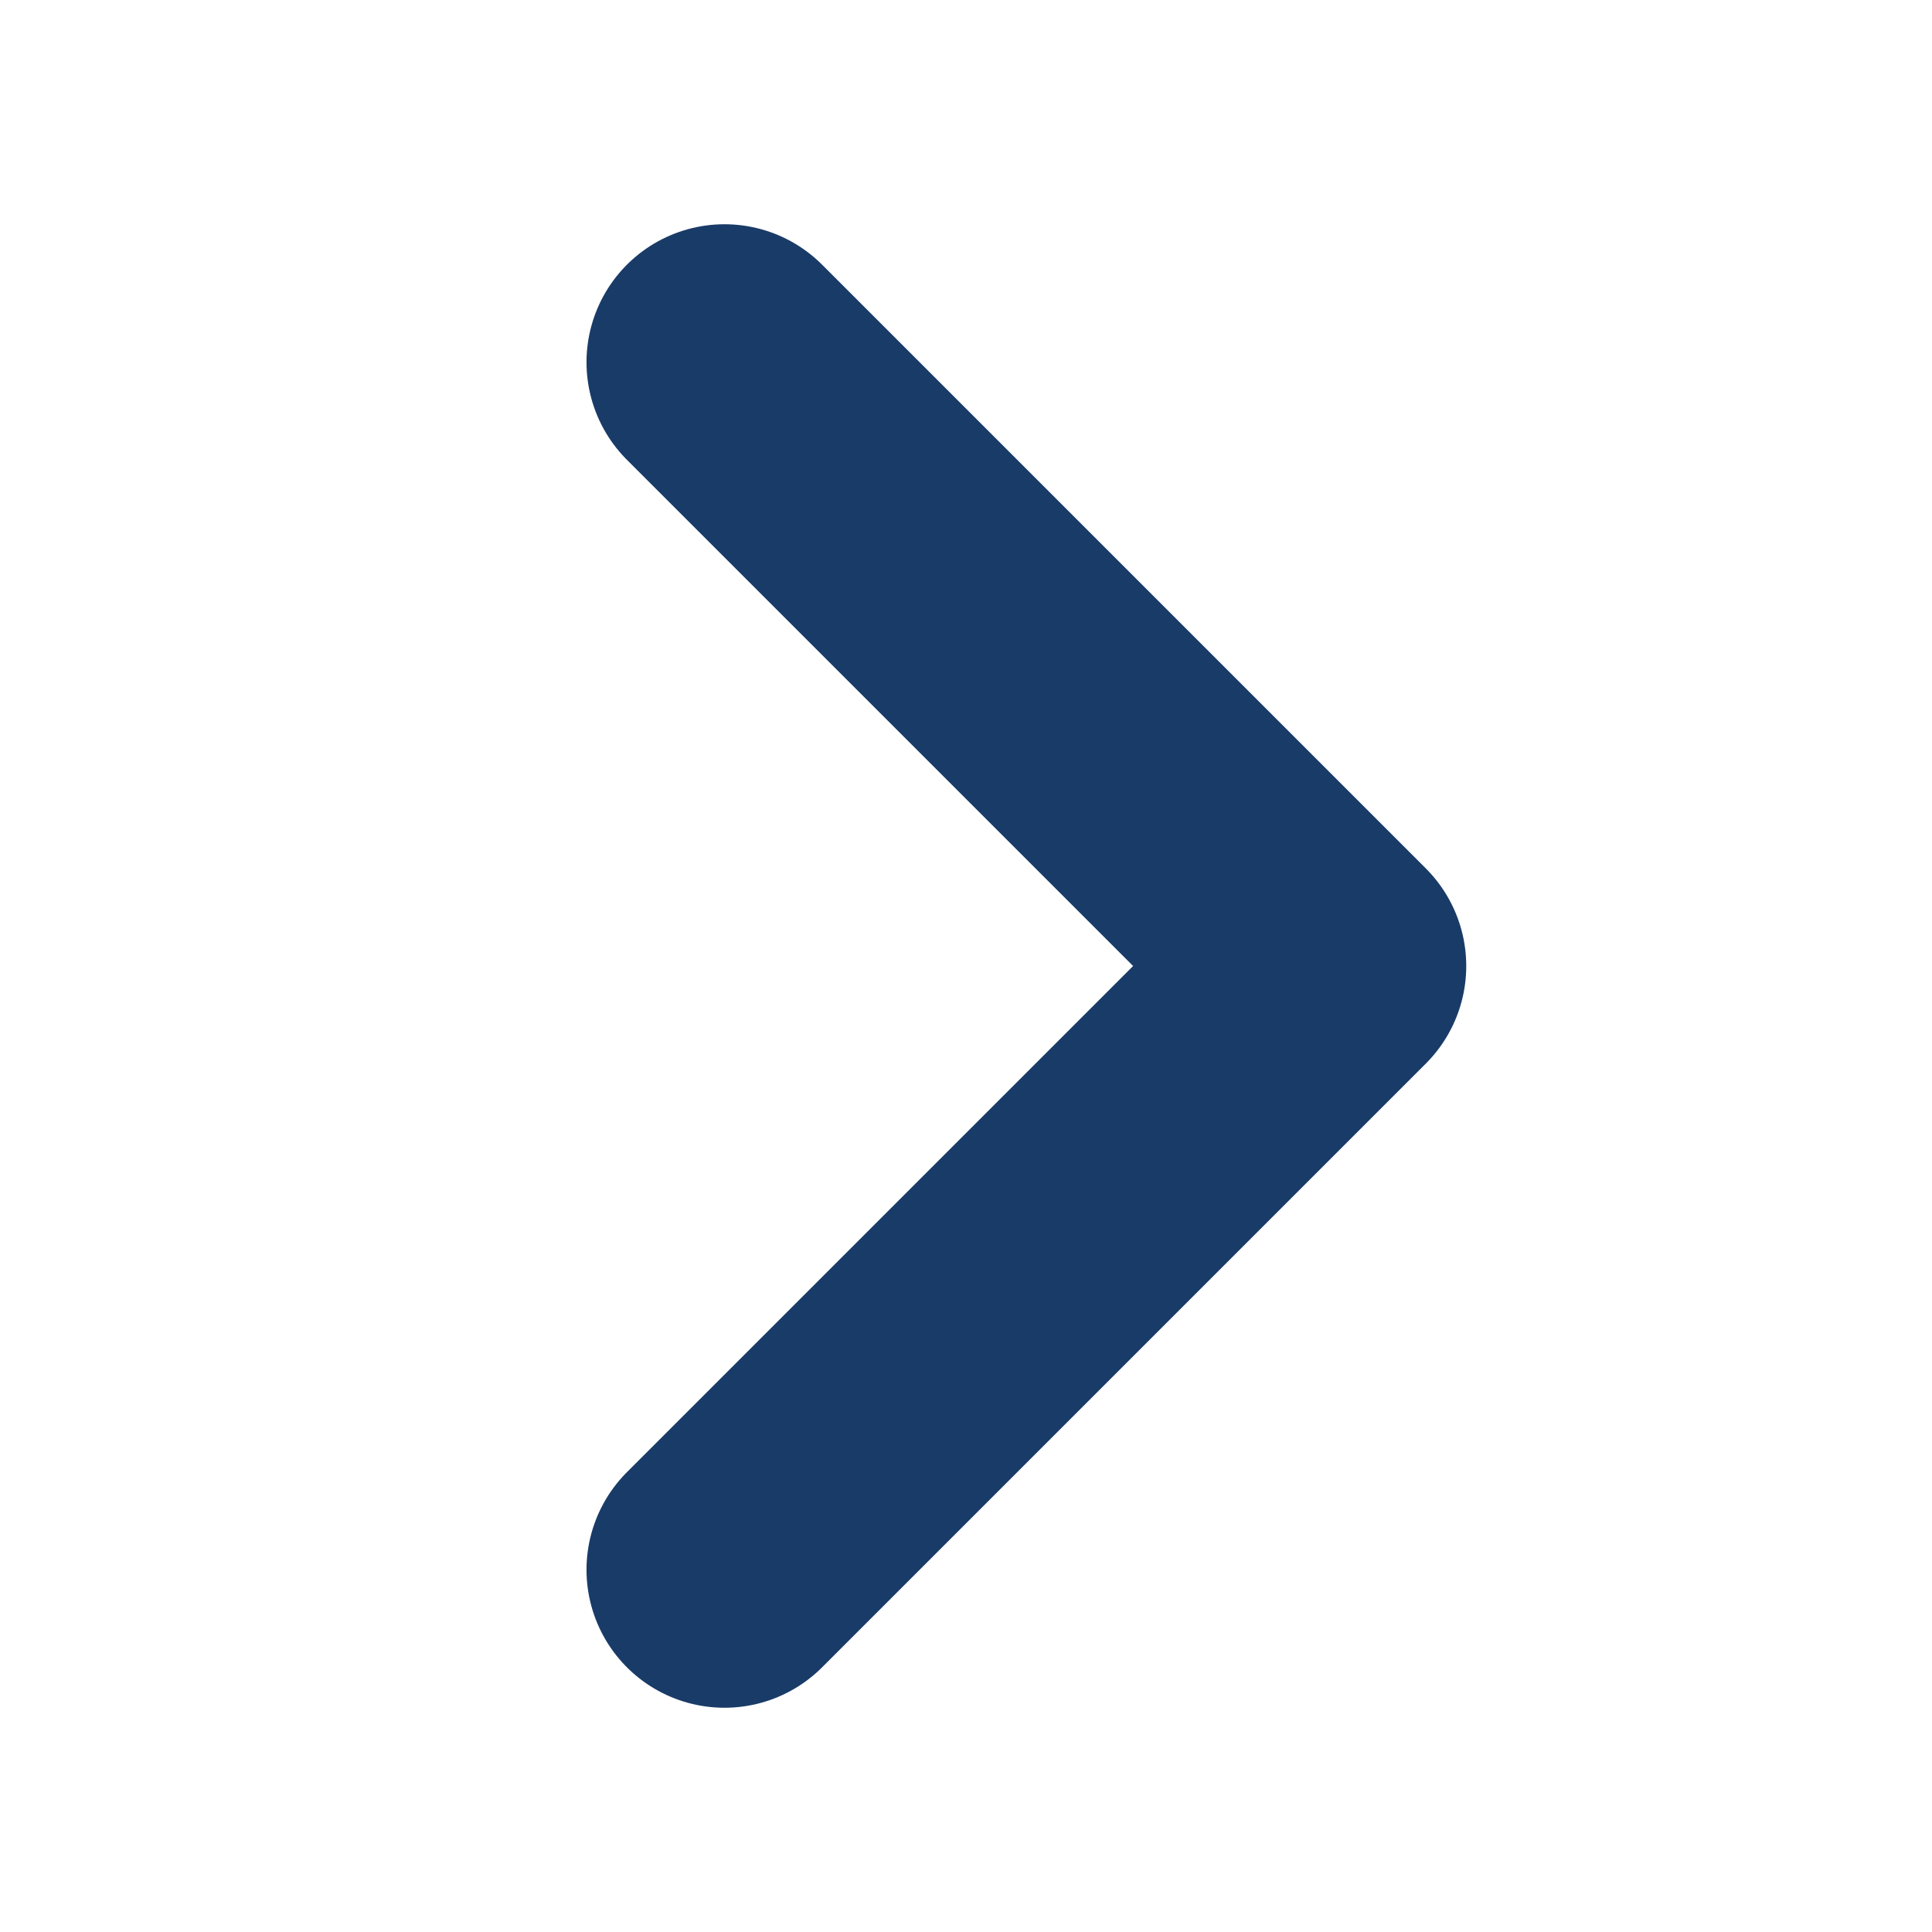 <svg width="14" height="14" viewBox="0 0 14 14" fill="none" xmlns="http://www.w3.org/2000/svg">
<path d="M5.25 2.625L9.625 7L5.25 11.375" stroke="#193B68" stroke-width="2" stroke-linecap="round" stroke-linejoin="round"/>
</svg>
